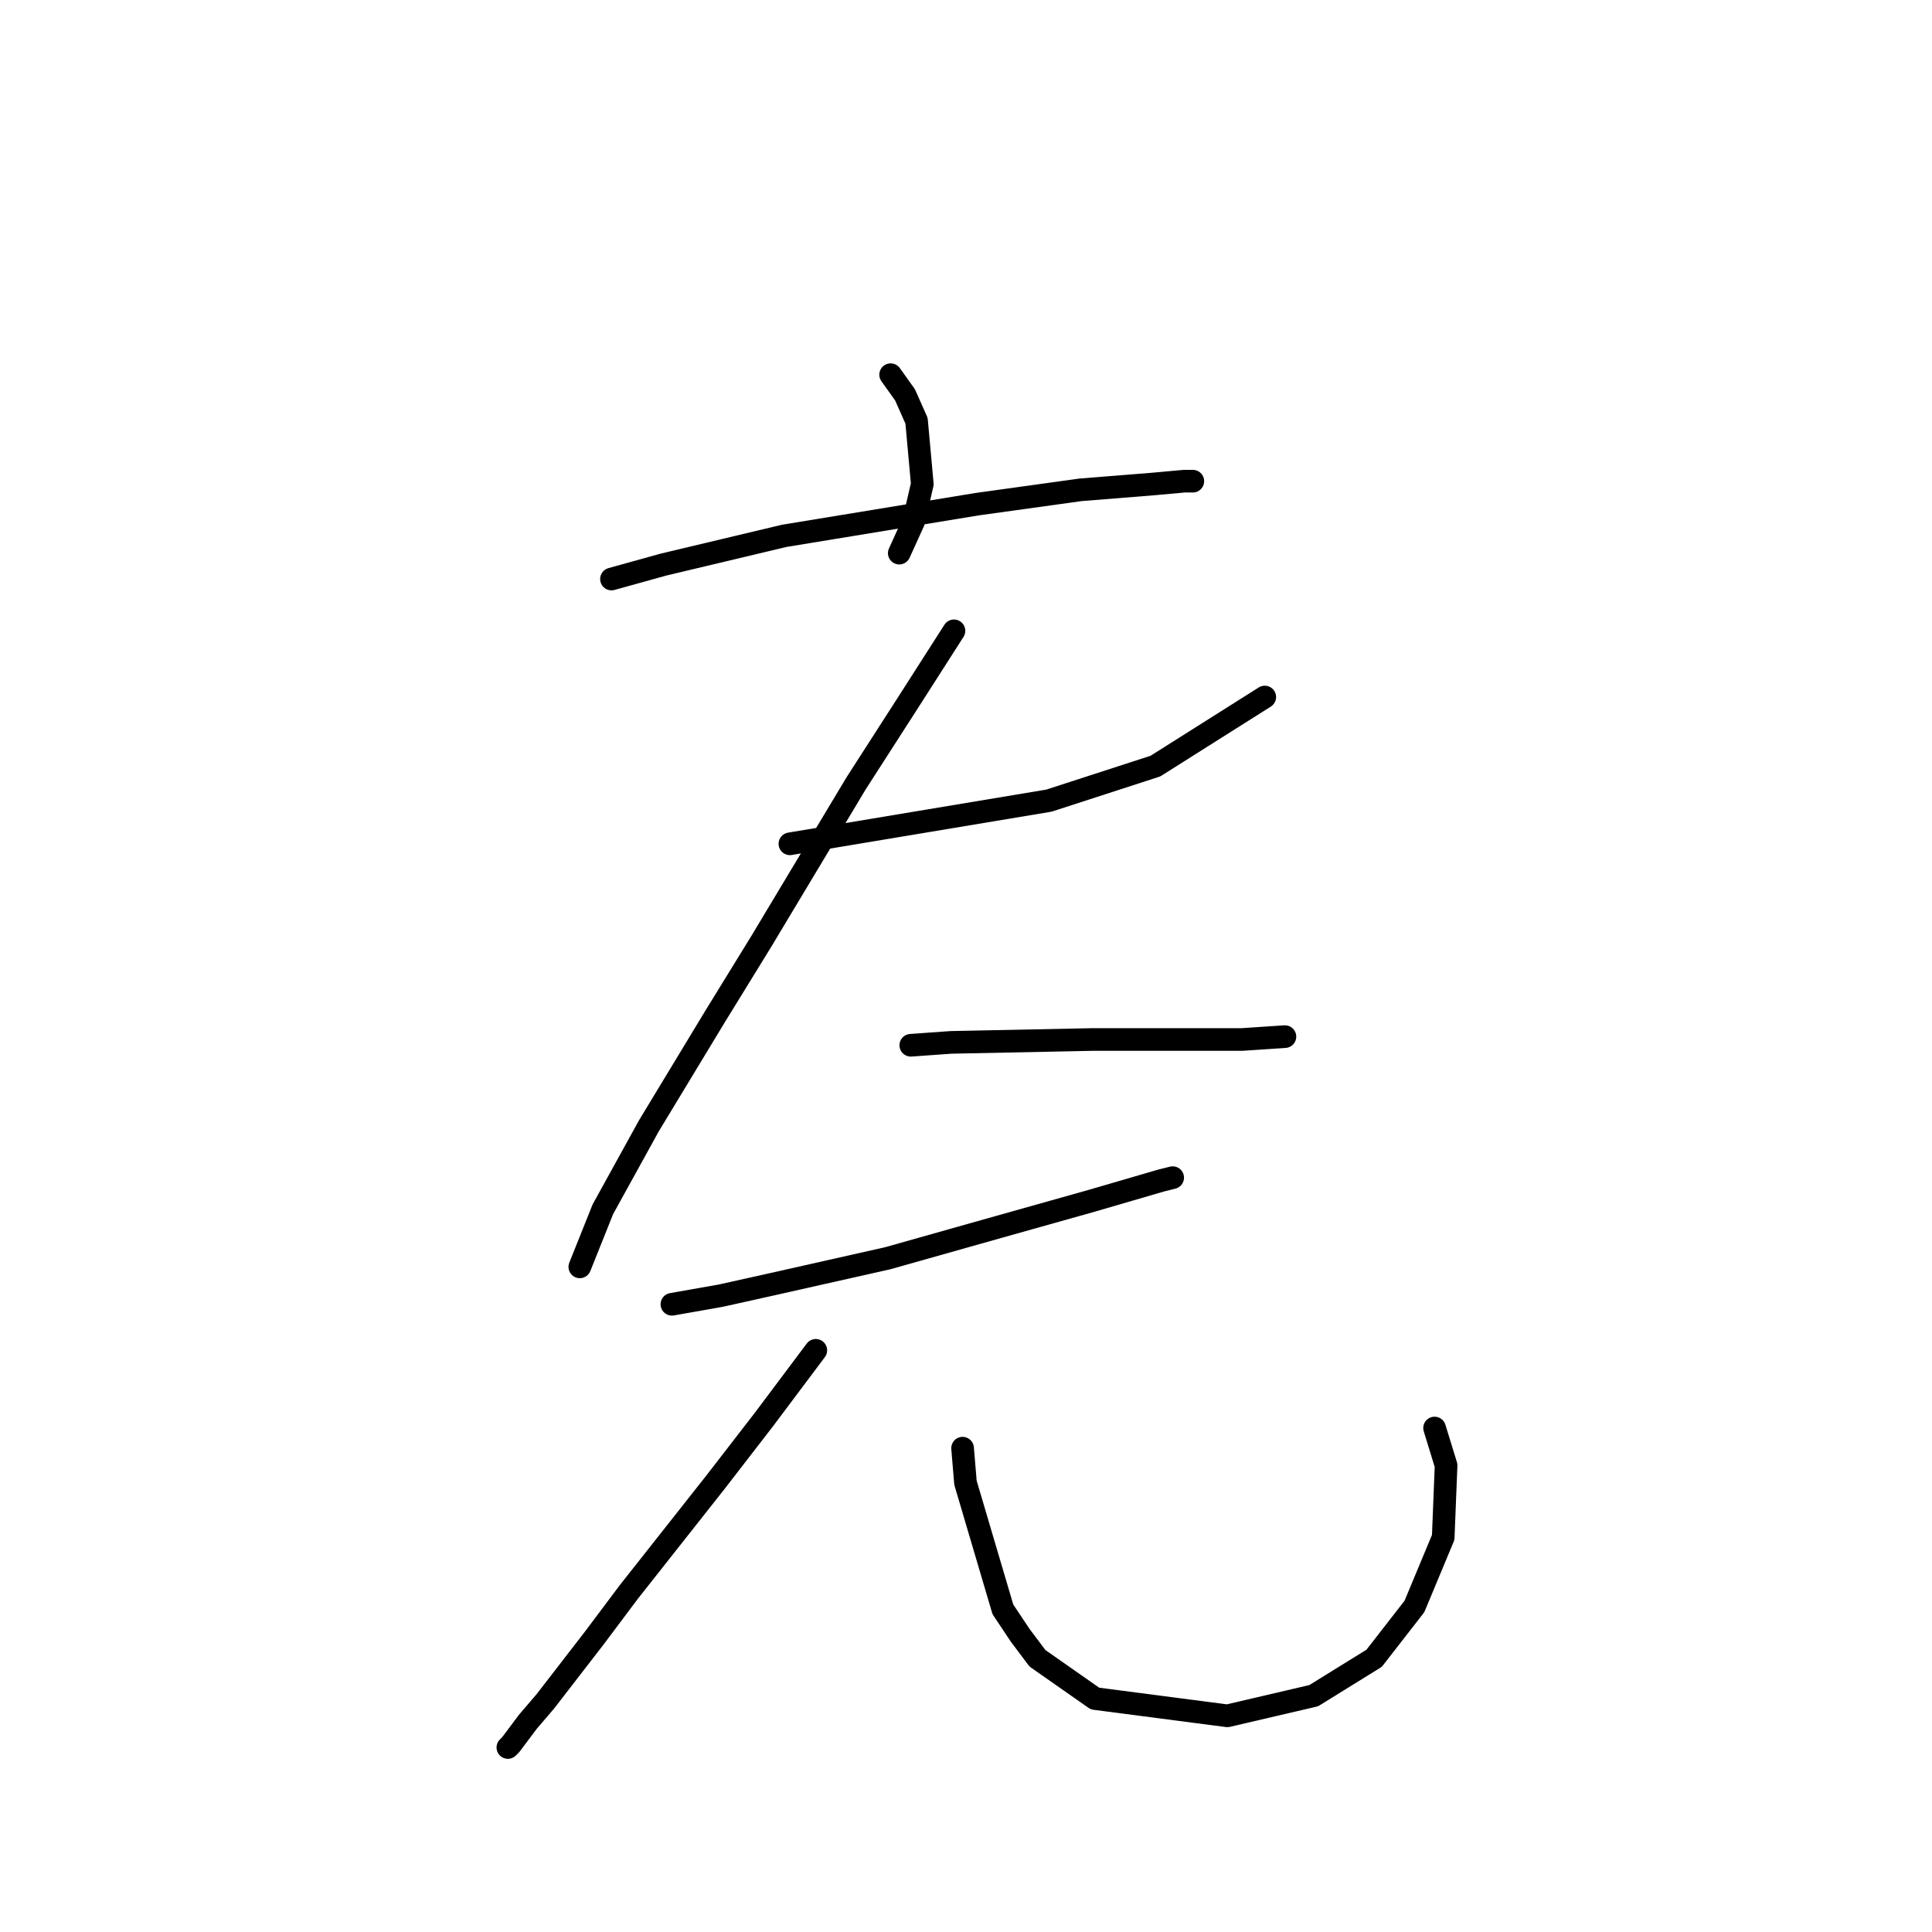 <?xml version="1.0" standalone="no"?>
    <svg width="256" height="256" xmlns="http://www.w3.org/2000/svg" version="1.1">
    <polyline stroke="black" stroke-width="3" stroke-linecap="round" fill="transparent" stroke-linejoin="round" points="118.014 49.649 119.921 52.319 121.446 55.751 122.209 64.14 121.065 69.098 119.158 73.293 119.158 73.293 " />
        <polyline stroke="black" stroke-width="3" stroke-linecap="round" fill="transparent" stroke-linejoin="round" points="81.024 76.725 87.888 74.818 95.896 72.911 103.905 71.005 129.455 66.81 143.183 64.903 152.717 64.14 156.912 63.759 158.056 63.759 158.056 63.759 " />
        <polyline stroke="black" stroke-width="3" stroke-linecap="round" fill="transparent" stroke-linejoin="round" points="104.667 111.809 113.82 110.283 122.972 108.758 138.988 106.088 153.098 101.512 167.589 92.36 167.589 92.36 " />
        <polyline stroke="black" stroke-width="3" stroke-linecap="round" fill="transparent" stroke-linejoin="round" points="126.404 83.589 120.302 93.123 113.438 103.8 100.854 124.774 94.752 134.689 85.981 149.18 79.88 160.239 76.829 167.866 76.829 167.866 " />
        <polyline stroke="black" stroke-width="3" stroke-linecap="round" fill="transparent" stroke-linejoin="round" points="120.684 138.503 126.023 138.121 144.709 137.74 150.81 137.74 160.725 137.74 164.539 137.74 170.259 137.359 170.259 137.359 " />
        <polyline stroke="black" stroke-width="3" stroke-linecap="round" fill="transparent" stroke-linejoin="round" points="89.032 172.824 95.515 171.68 102.379 170.154 117.633 166.722 132.505 162.527 144.709 159.095 153.861 156.426 155.386 156.045 155.386 156.045 " />
        <polyline stroke="black" stroke-width="3" stroke-linecap="round" fill="transparent" stroke-linejoin="round" points="108.099 178.925 101.235 188.078 94.752 196.467 83.312 210.958 78.736 217.06 72.253 225.45 69.965 228.119 67.677 231.17 67.295 231.551 67.295 231.551 " />
        <polyline stroke="black" stroke-width="3" stroke-linecap="round" fill="transparent" stroke-linejoin="round" points="127.548 191.891 127.929 196.467 132.887 213.246 135.175 216.679 137.463 219.729 145.09 225.068 162.632 227.356 174.072 224.687 182.08 219.729 187.419 212.865 191.233 203.713 191.614 194.179 190.089 189.222 190.089 189.222 " />
        </svg>